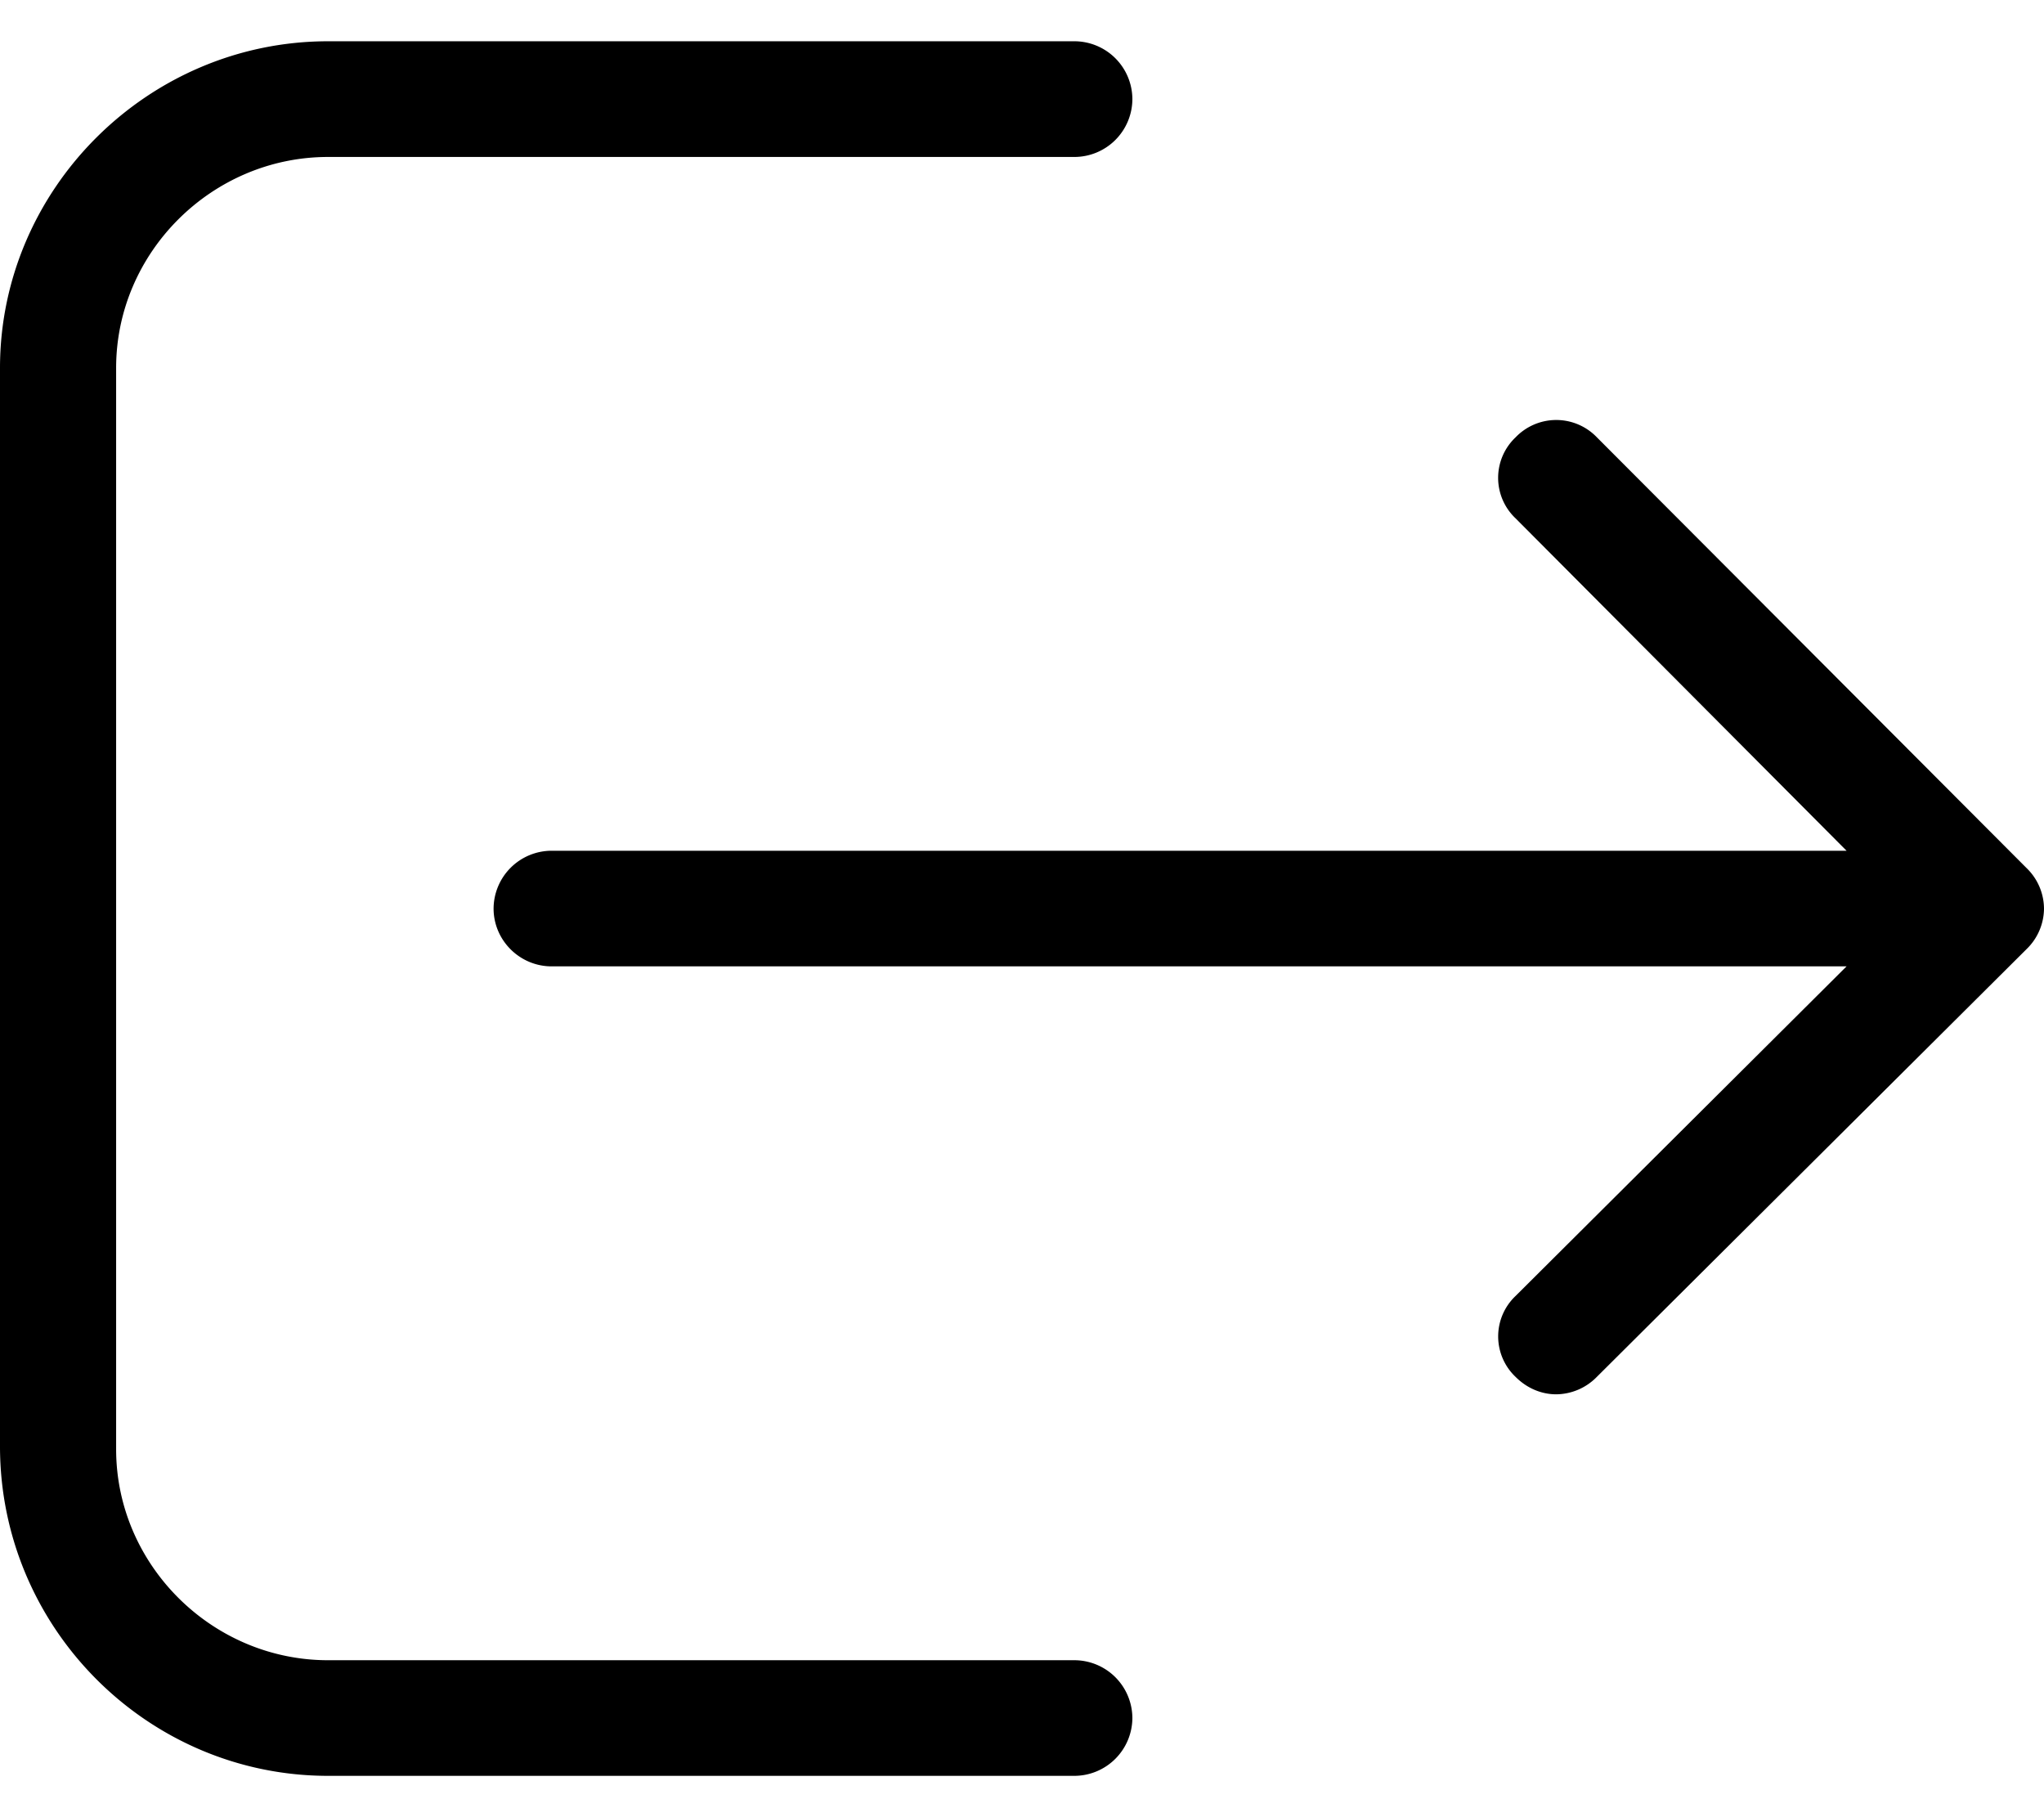 <svg xmlns="http://www.w3.org/2000/svg" width="27" height="24" fill="none"><path fill="currentColor" d="m26.77 11.465-5.676-5.689a.744.744 0 0 0-1.074 0 .736.736 0 0 0 0 1.07l4.372 4.39H7.287a.768.768 0 0 0-.767.763c0 .42.345.764.767.764h17.105l-4.372 4.353a.736.736 0 0 0 0 1.069c.153.153.345.23.536.23a.759.759 0 0 0 .537-.23l5.677-5.65A.752.752 0 0 0 27 12a.751.751 0 0 0-.23-.535Z"/><path fill="currentColor" d="M4.334 23.454h9.857a.768.768 0 0 0 .767-.763.767.767 0 0 0-.767-.764H4.334c-1.534 0-2.8-1.26-2.8-2.787V4.86c0-1.527 1.266-2.787 2.8-2.787h9.857a.767.767 0 0 0 .767-.764.767.767 0 0 0-.767-.764H4.334C1.956.545 0 2.493 0 4.86v14.242c0 2.405 1.956 4.352 4.334 4.352Z"/></svg>
